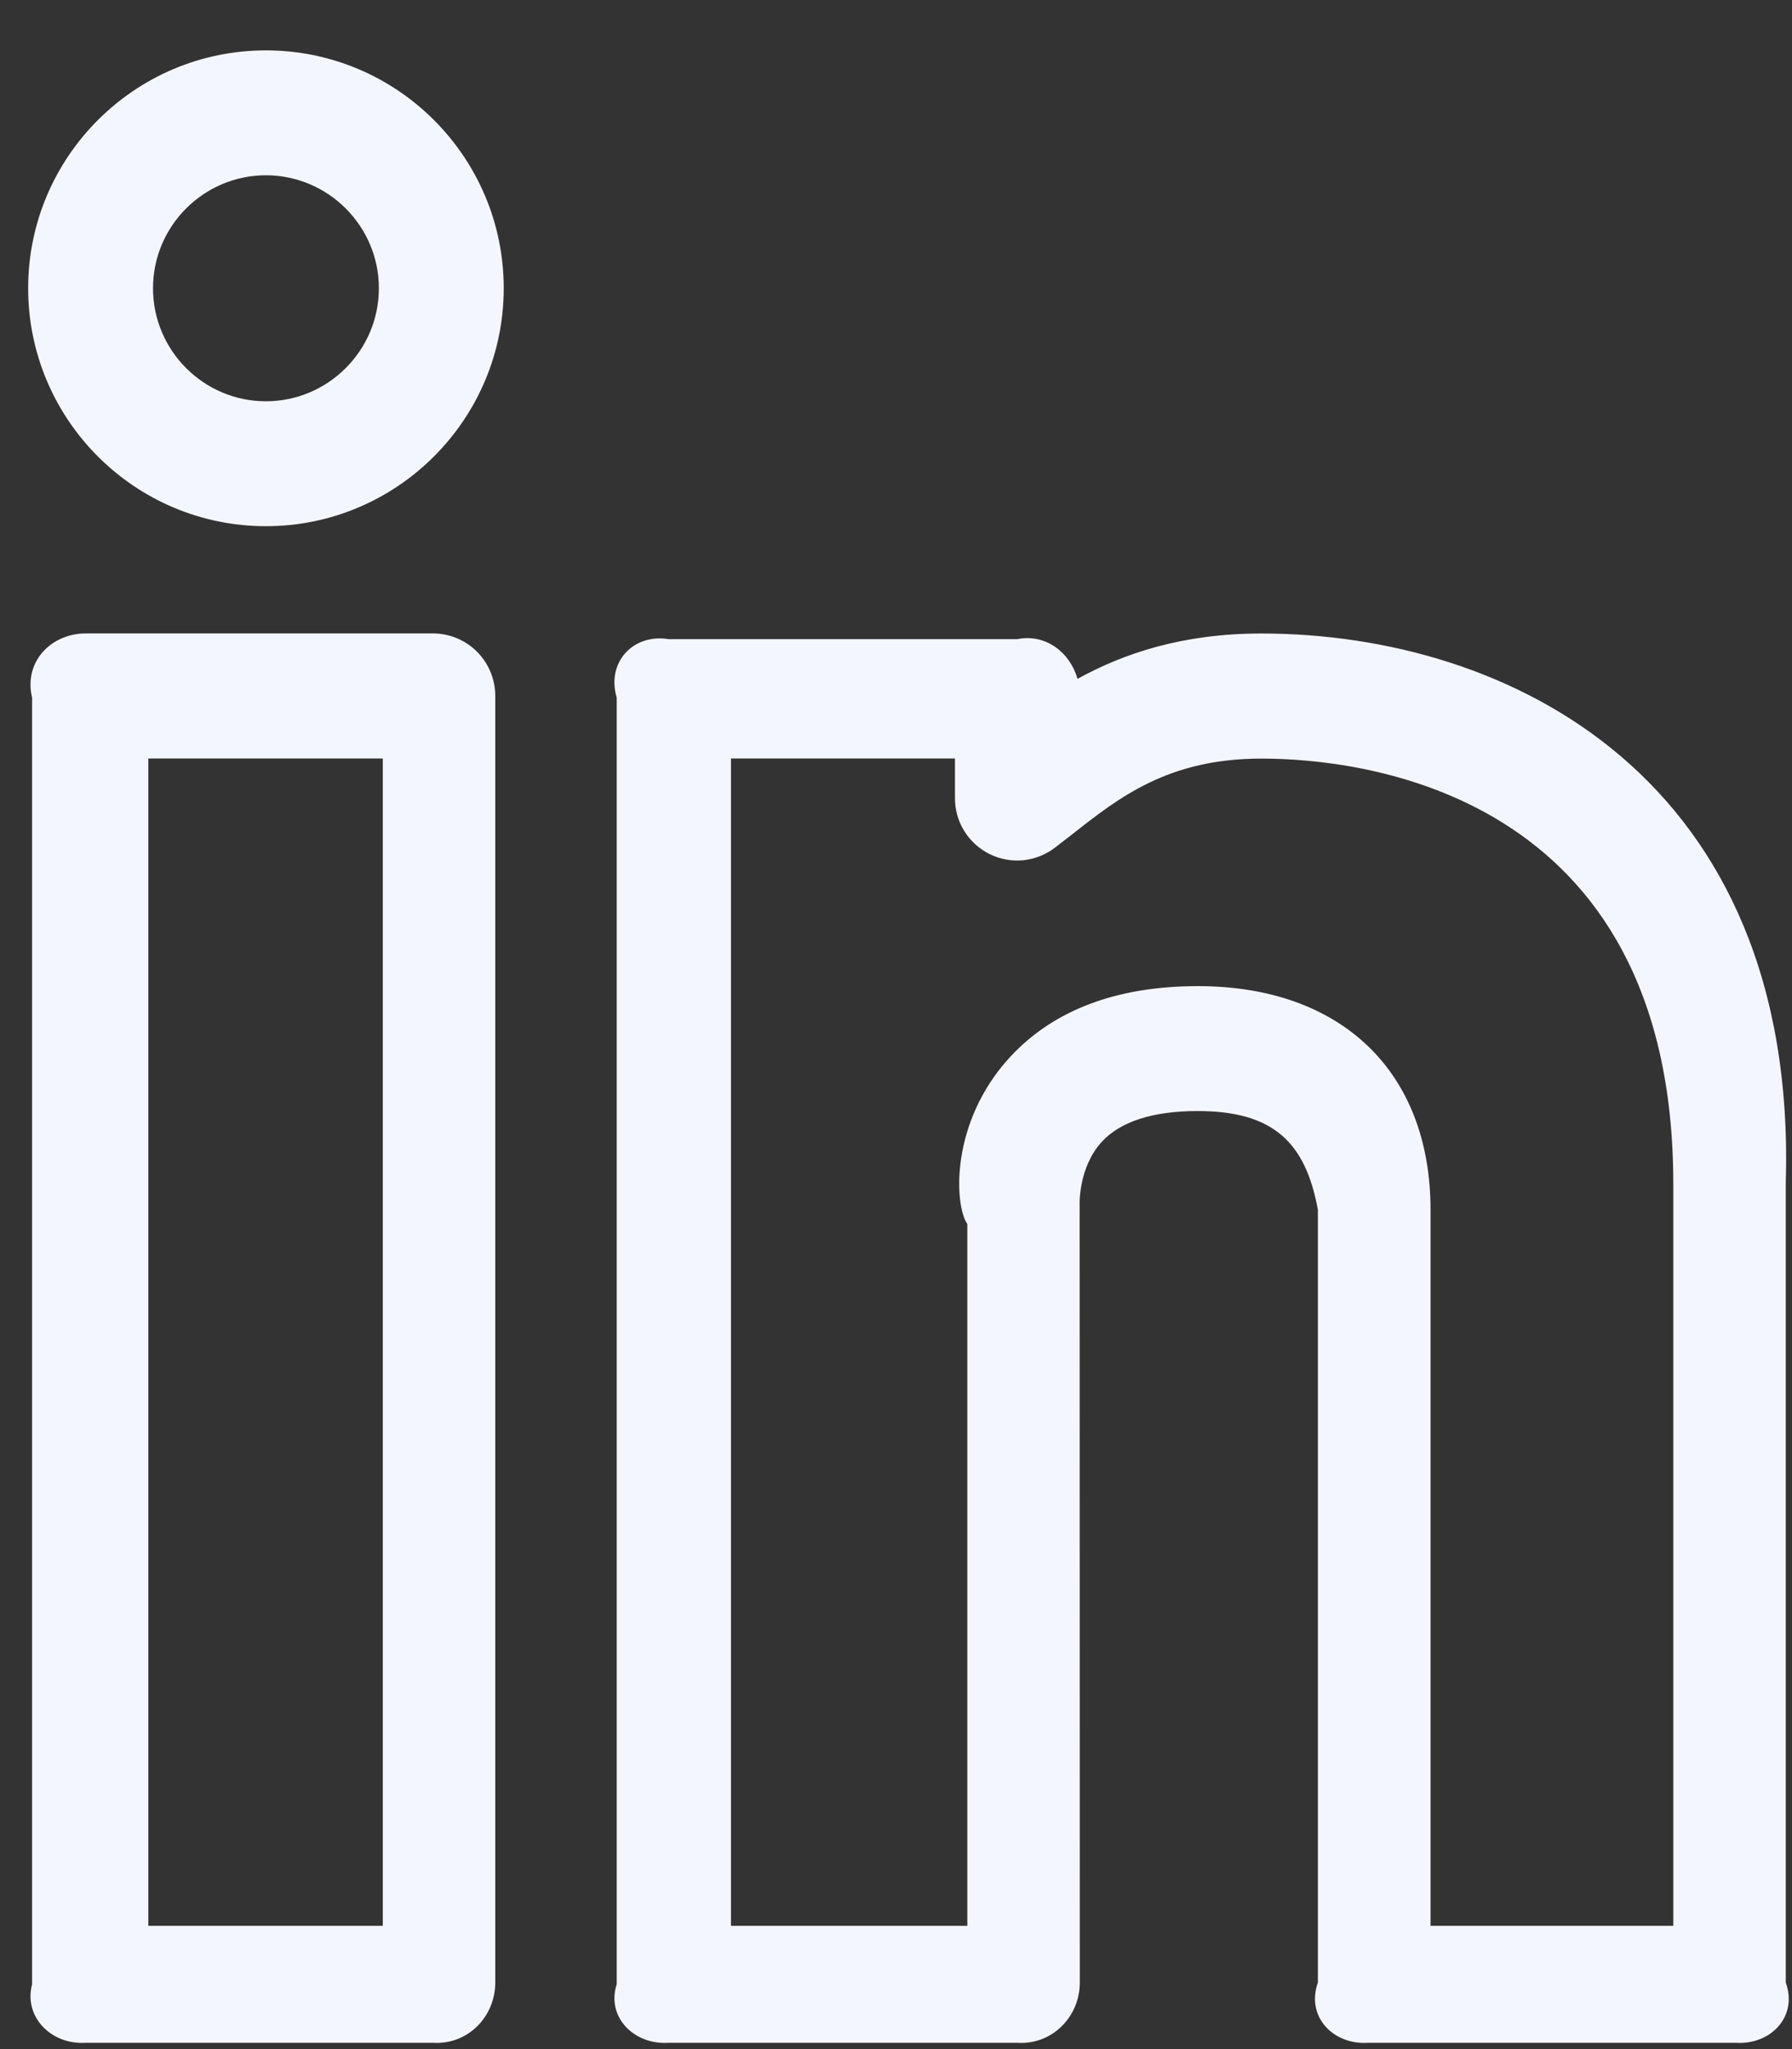 <svg width="21" height="24" viewBox="0 0 21 24" fill="none" xmlns="http://www.w3.org/2000/svg">
<rect x="0" y="0" width="21" height="24" fill="#333333" stroke="none"/>
<path d="M14.781 7.42C13.853 7.42 13.165 7.655 12.627 7.951C12.54 7.644 12.257 7.419 11.922 7.486H7.834C7.43 7.419 7.103 7.747 7.227 8.171V23.241C7.103 23.624 7.43 23.953 7.834 23.926H11.922C12.326 23.953 12.654 23.624 12.654 23.22L12.652 14.113C12.651 14.109 12.636 13.673 12.912 13.373C13.132 13.135 13.511 13.013 14.036 13.013C14.91 13.013 15.299 13.37 15.444 14.17V23.22C15.301 23.624 15.628 23.953 16.032 23.926H20.341C20.745 23.953 21.072 23.624 20.927 23.22V13.866C21.071 9.11 17.683 7.42 14.781 7.42ZM19.608 22.556H16.764V14.17C16.764 12.552 15.719 11.55 14.038 11.55C13.087 11.55 12.347 11.829 11.837 12.38C11.129 13.147 11.184 14.12 11.336 14.336V22.556H8.566V8.884H11.191V9.344C11.19 9.481 11.227 9.616 11.299 9.732C11.371 9.849 11.475 9.943 11.598 10.004C11.721 10.064 11.859 10.089 11.995 10.075C12.131 10.06 12.261 10.008 12.369 9.923L12.561 9.775C13.116 9.338 13.69 8.885 14.783 8.885C15.914 8.885 19.609 9.245 19.609 13.867V22.556H19.608ZM3.116 0.59C1.579 0.59 0.33 1.839 0.33 3.376C0.33 4.913 1.579 6.163 3.116 6.163C4.653 6.163 5.903 4.913 5.903 3.376C5.903 1.839 4.653 0.59 3.116 0.59ZM3.116 4.7C2.387 4.7 1.793 4.105 1.793 3.376C1.793 2.648 2.387 2.053 3.116 2.053C3.845 2.053 4.44 2.648 4.44 3.376C4.44 4.105 3.845 4.7 3.116 4.7ZM5.073 7.419H1.006C0.602 7.419 0.275 7.747 0.376 8.171V23.241C0.275 23.624 0.602 23.953 1.006 23.926H5.073C5.477 23.953 5.804 23.624 5.804 23.22V8.151C5.804 7.957 5.727 7.771 5.59 7.633C5.453 7.496 5.267 7.419 5.073 7.419ZM4.486 22.556H1.738V8.884H4.486V22.556Z" fill="#F4F6FF"/>
</svg>

